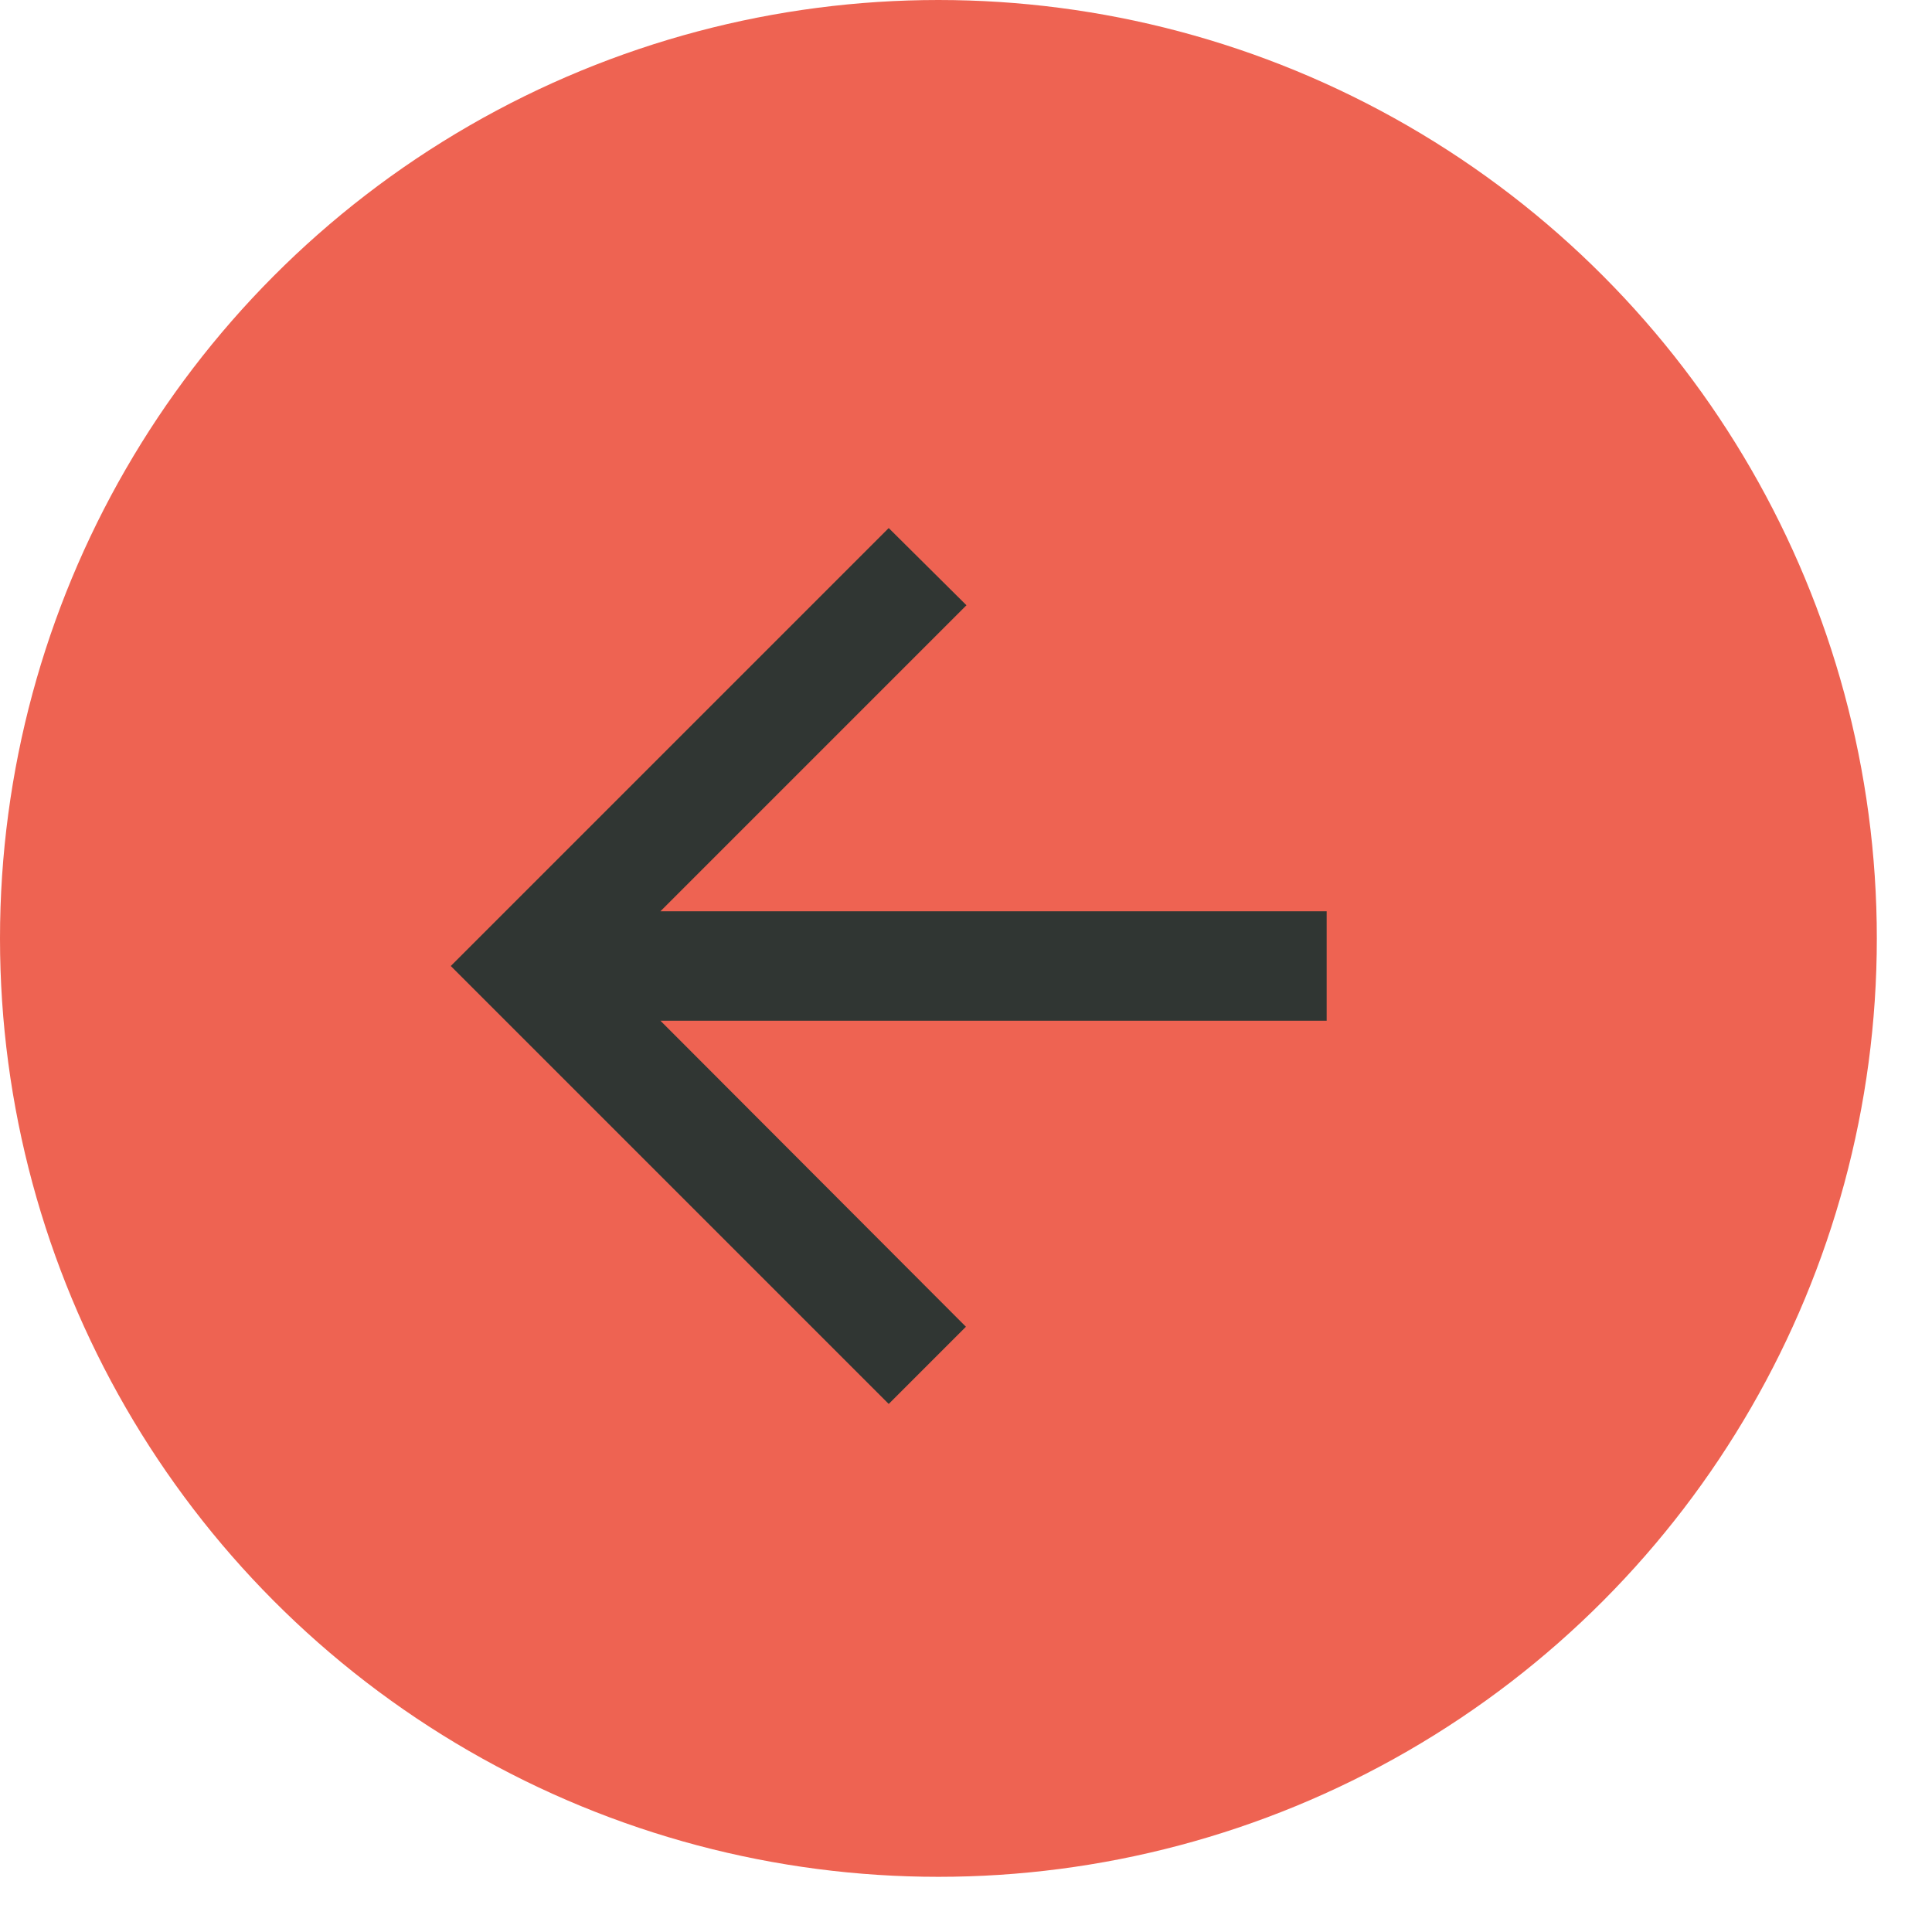 <svg width="25" height="25" viewBox="0 0 25 25" fill="none" xmlns="http://www.w3.org/2000/svg">
<ellipse cx="12.143" cy="12.143" rx="12.143" ry="12.143" fill="#EE6352"/>
<path d="M17.167 11.792H8.546L12.506 7.832L11.5 6.833L5.833 12.5L11.5 18.167L12.499 17.168L8.546 13.208H17.167V11.792Z" fill="#303633"/>
</svg>
